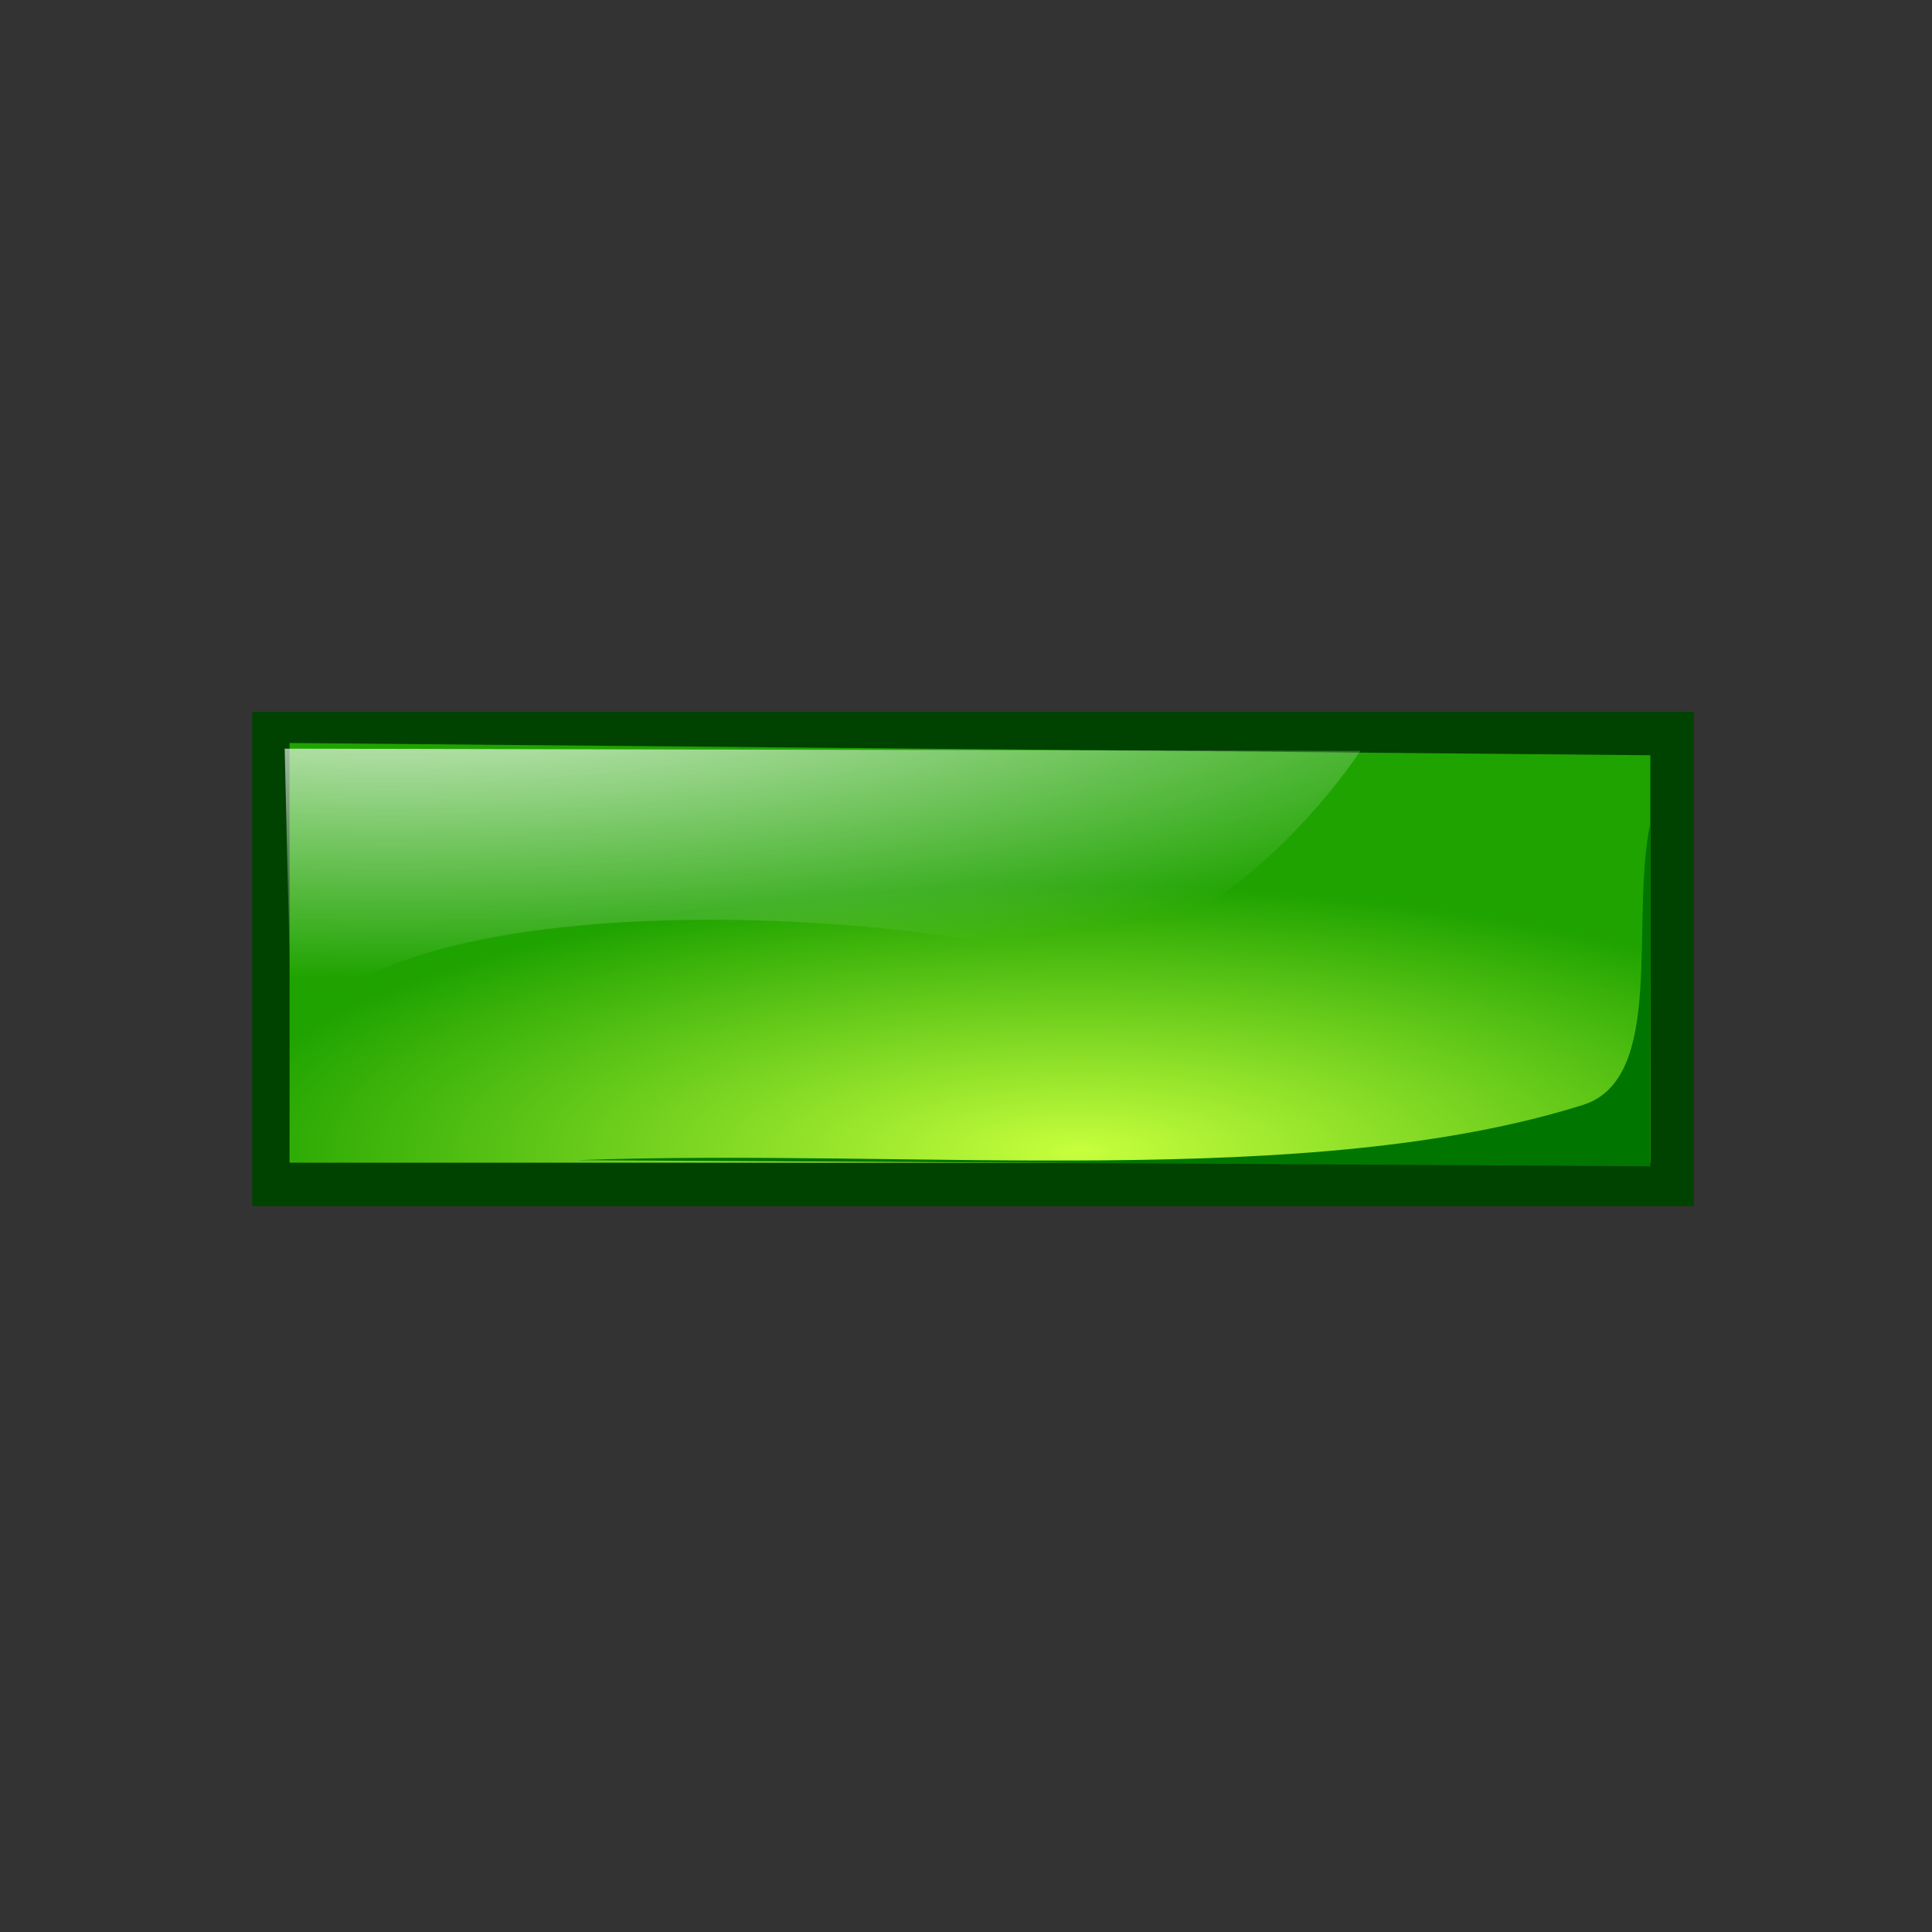 <?xml version="1.0" encoding="UTF-8" standalone="no"?>
<!DOCTYPE svg PUBLIC "-//W3C//DTD SVG 20010904//EN"
"http://www.w3.org/TR/2001/REC-SVG-20010904/DTD/svg10.dtd">
<!-- Created with Sodipodi ("http://www.sodipodi.com/") -->
<svg
   xml:space="preserve"
   width="30mm"
   height="30mm"
   style="shape-rendering:geometricPrecision; text-rendering:geometricPrecision; image-rendering:optimizeQuality; fill-rule:evenodd"
   viewBox="0 0 30000 30000"
   id="svg559"
   sodipodi:version="0.34-pre"
   sodipodi:docname="/home/david/.themes/eXperience/icons/minus.svg"
   sodipodi:docbase="/home/david/.themes/eXperience/icons/"
   xmlns="http://www.w3.org/2000/svg"
   xmlns:sodipodi="http://sodipodi.sourceforge.net/DTD/sodipodi-0.dtd"
   xmlns:xml="http://www.w3.org/XML/1998/namespace"
   xmlns:xlink="http://www.w3.org/1999/xlink"><rect x="0" y="0" width="30000" height="30000" fill="#333333" stroke="none"/><sodipodi:namedview
   id="base" />



  <defs
   id="defs549">
    <linearGradient
   id="linearGradient581"
   gradientUnits="userSpaceOnUse"
   x1="19681"
   y1="21628"
   x2="-2598"
   y2="26610">
      <stop
   offset="0"
   style="stop-color:#178500;stop-opacity:1;"
   id="stop582" />



      <stop
   offset="1"
   style="stop-color:#004200;stop-opacity:1;"
   id="stop583" />



    </linearGradient>



    <linearGradient
   id="linearGradient577"
   gradientUnits="userSpaceOnUse"
   x1="19681"
   y1="21628"
   x2="-2598"
   y2="26610">
      <stop
   offset="0"
   style="stop-color:#ffffff;stop-opacity:1;"
   id="stop578" />



      <stop
   offset="1"
   style="stop-color:#ffffff;stop-opacity:0;"
   id="stop579" />



    </linearGradient>



    <linearGradient
   id="linearGradient574"
   gradientUnits="userSpaceOnUse"
   x1="19681"
   y1="21628"
   x2="-2598"
   y2="26610">
      <stop
   offset="0"
   style="stop-color:#ffffff;stop-opacity:0.239;"
   id="stop575" />



      <stop
   offset="1"
   style="stop-color:#ffffff;stop-opacity:0;"
   id="stop576" />



    </linearGradient>



    <linearGradient
   id="linearGradient570"
   gradientUnits="userSpaceOnUse"
   x1="19681"
   y1="21628"
   x2="-2598"
   y2="26610">
      <stop
   offset="0"
   style="stop-color:#ffffff;stop-opacity:0.667;"
   id="stop571" />



      <stop
   offset="1"
   style="stop-color:#caff7a;stop-opacity:0.529;"
   id="stop572" />



    </linearGradient>



    <linearGradient
   id="linearGradient565"
   gradientUnits="userSpaceOnUse"
   x1="19681"
   y1="21628"
   x2="-2598"
   y2="26610">
      <stop
   offset="0"
   style="stop-color:#c7ff3d;stop-opacity:1;"
   id="stop566" />



      <stop
   offset="1"
   style="stop-color:#1fa300;stop-opacity:1;"
   id="stop567" />



    </linearGradient>



    <style
   type="text/css"
   id="style550" />



    <linearGradient
   id="id0"
   gradientUnits="userSpaceOnUse"
   x1="19681"
   y1="21628"
   x2="-2598"
   y2="26610">
      <stop
   offset="0"
   style="stop-color:#3A9A12"
   id="stop552" />



      <stop
   offset="1"
   style="stop-color:#EEF813"
   id="stop553" />



    </linearGradient>



    <linearGradient
   id="id1"
   gradientUnits="userSpaceOnUse"
   x1="29562"
   y1="14690"
   x2="35556"
   y2="25390">
      <stop
   offset="0"
   style="stop-color:#3A9A12"
   id="stop555" />



      <stop
   offset="1"
   style="stop-color:#004B00"
   id="stop556" />



    </linearGradient>



    <linearGradient
   href="#linearGradient577"
   id="linearGradient564"
   xlink:href="#linearGradient581"
   x1="0.133"
   y1="-0.366"
   x2="0.844"
   y2="1.48" />



    <radialGradient
   href="#linearGradient565"
   id="radialGradient568"
   xlink:href="#linearGradient565"
   cx="9265.415"
   cy="32317.703"
   r="7477.862"
   fx="9265.415"
   fy="32317.703"
   gradientTransform="scale(1.808,0.553)" />



    <radialGradient
   href="#linearGradient574"
   id="radialGradient569"
   xlink:href="#linearGradient577"
   cx="3111.396"
   cy="18645.44"
   r="10818.335"
   fx="3111.396"
   fy="18645.44"
   gradientTransform="scale(1.94,0.516)" />



    <linearGradient
   href="#linearGradient570"
   id="linearGradient573"
   xlink:href="#linearGradient581"
   x1="-2.50246934e-10"
   y1="-2.82608514e-9"
   x2="1"
   y2="-2.82608514e-9" />



    <linearGradient
   href="#linearGradient581"
   id="linearGradient580"
   xlink:href="#linearGradient581"
   x1="-0.196"
   y1="0.592"
   x2="0.515"
   y2="2.438"
   gradientTransform="scale(2.917,0.343)" />



  <radialGradient
   xlink:href="#linearGradient577"
   id="radialGradient677"
   cx="7370.15"
   cy="5195.312"
   r="7638.142"
   fx="7370.15"
   fy="5195.312"
   gradientTransform="scale(1.029,0.972)" />


<radialGradient
   xlink:href="#linearGradient574"
   id="radialGradient680"
   cx="9283.299"
   cy="11058.069"
   r="8918.738"
   fx="9283.299"
   fy="11058.069"
   gradientTransform="scale(1.037,0.964)" />


</defs>



 
  
   

   <rect
   class="fil0"
   x="3917"
   y="11054"
   width="22383"
   height="7674"
   id="rect631"
   style="font-size:12.000;fill:url(#linearGradient564);" />



   <path
   class="fil1"
   d="M 4496.047 18054.71 L 4496.048 11536.81 L 25626.72 11727.29 L 25626.72 18054.72 L 4496.047 18054.71 z "
   id="path633"
   style="font-size:12.000;fill:url(#radialGradient568);"
   sodipodi:nodetypes="ccccc" />



  
  <path
   class="fil2"
   d="M 21123.80 11660.43 C 21123.80 11660.43 18740.13 15331.81 15822.86 14740.72 C 13338.90 14155.63 6195.176 13736.33 4523.076 16065.22 L 4420.572 11625.13 L 21123.80 11660.43 z "
   id="path636"
   style="font-size:12.000;fill:url(#radialGradient569);"
   sodipodi:nodetypes="csccc" />



  
  
   


   <path
   class="fil3"
   d="M 25054.00 17539.00 L 8386.477 17443.76 C 13624.84 17253.27 19742.18 17926.85 24006.33 16586.58 C 25298.02 16180.59 24736.52 13760.76 25054.00 12205 L 25054.00 17539.00 z "
   id="path644"
   style="font-size:12.000;fill:#007600;"
   transform="translate(571.428,571.427)"
   sodipodi:nodetypes="ccscc" />



  


 




</svg>
